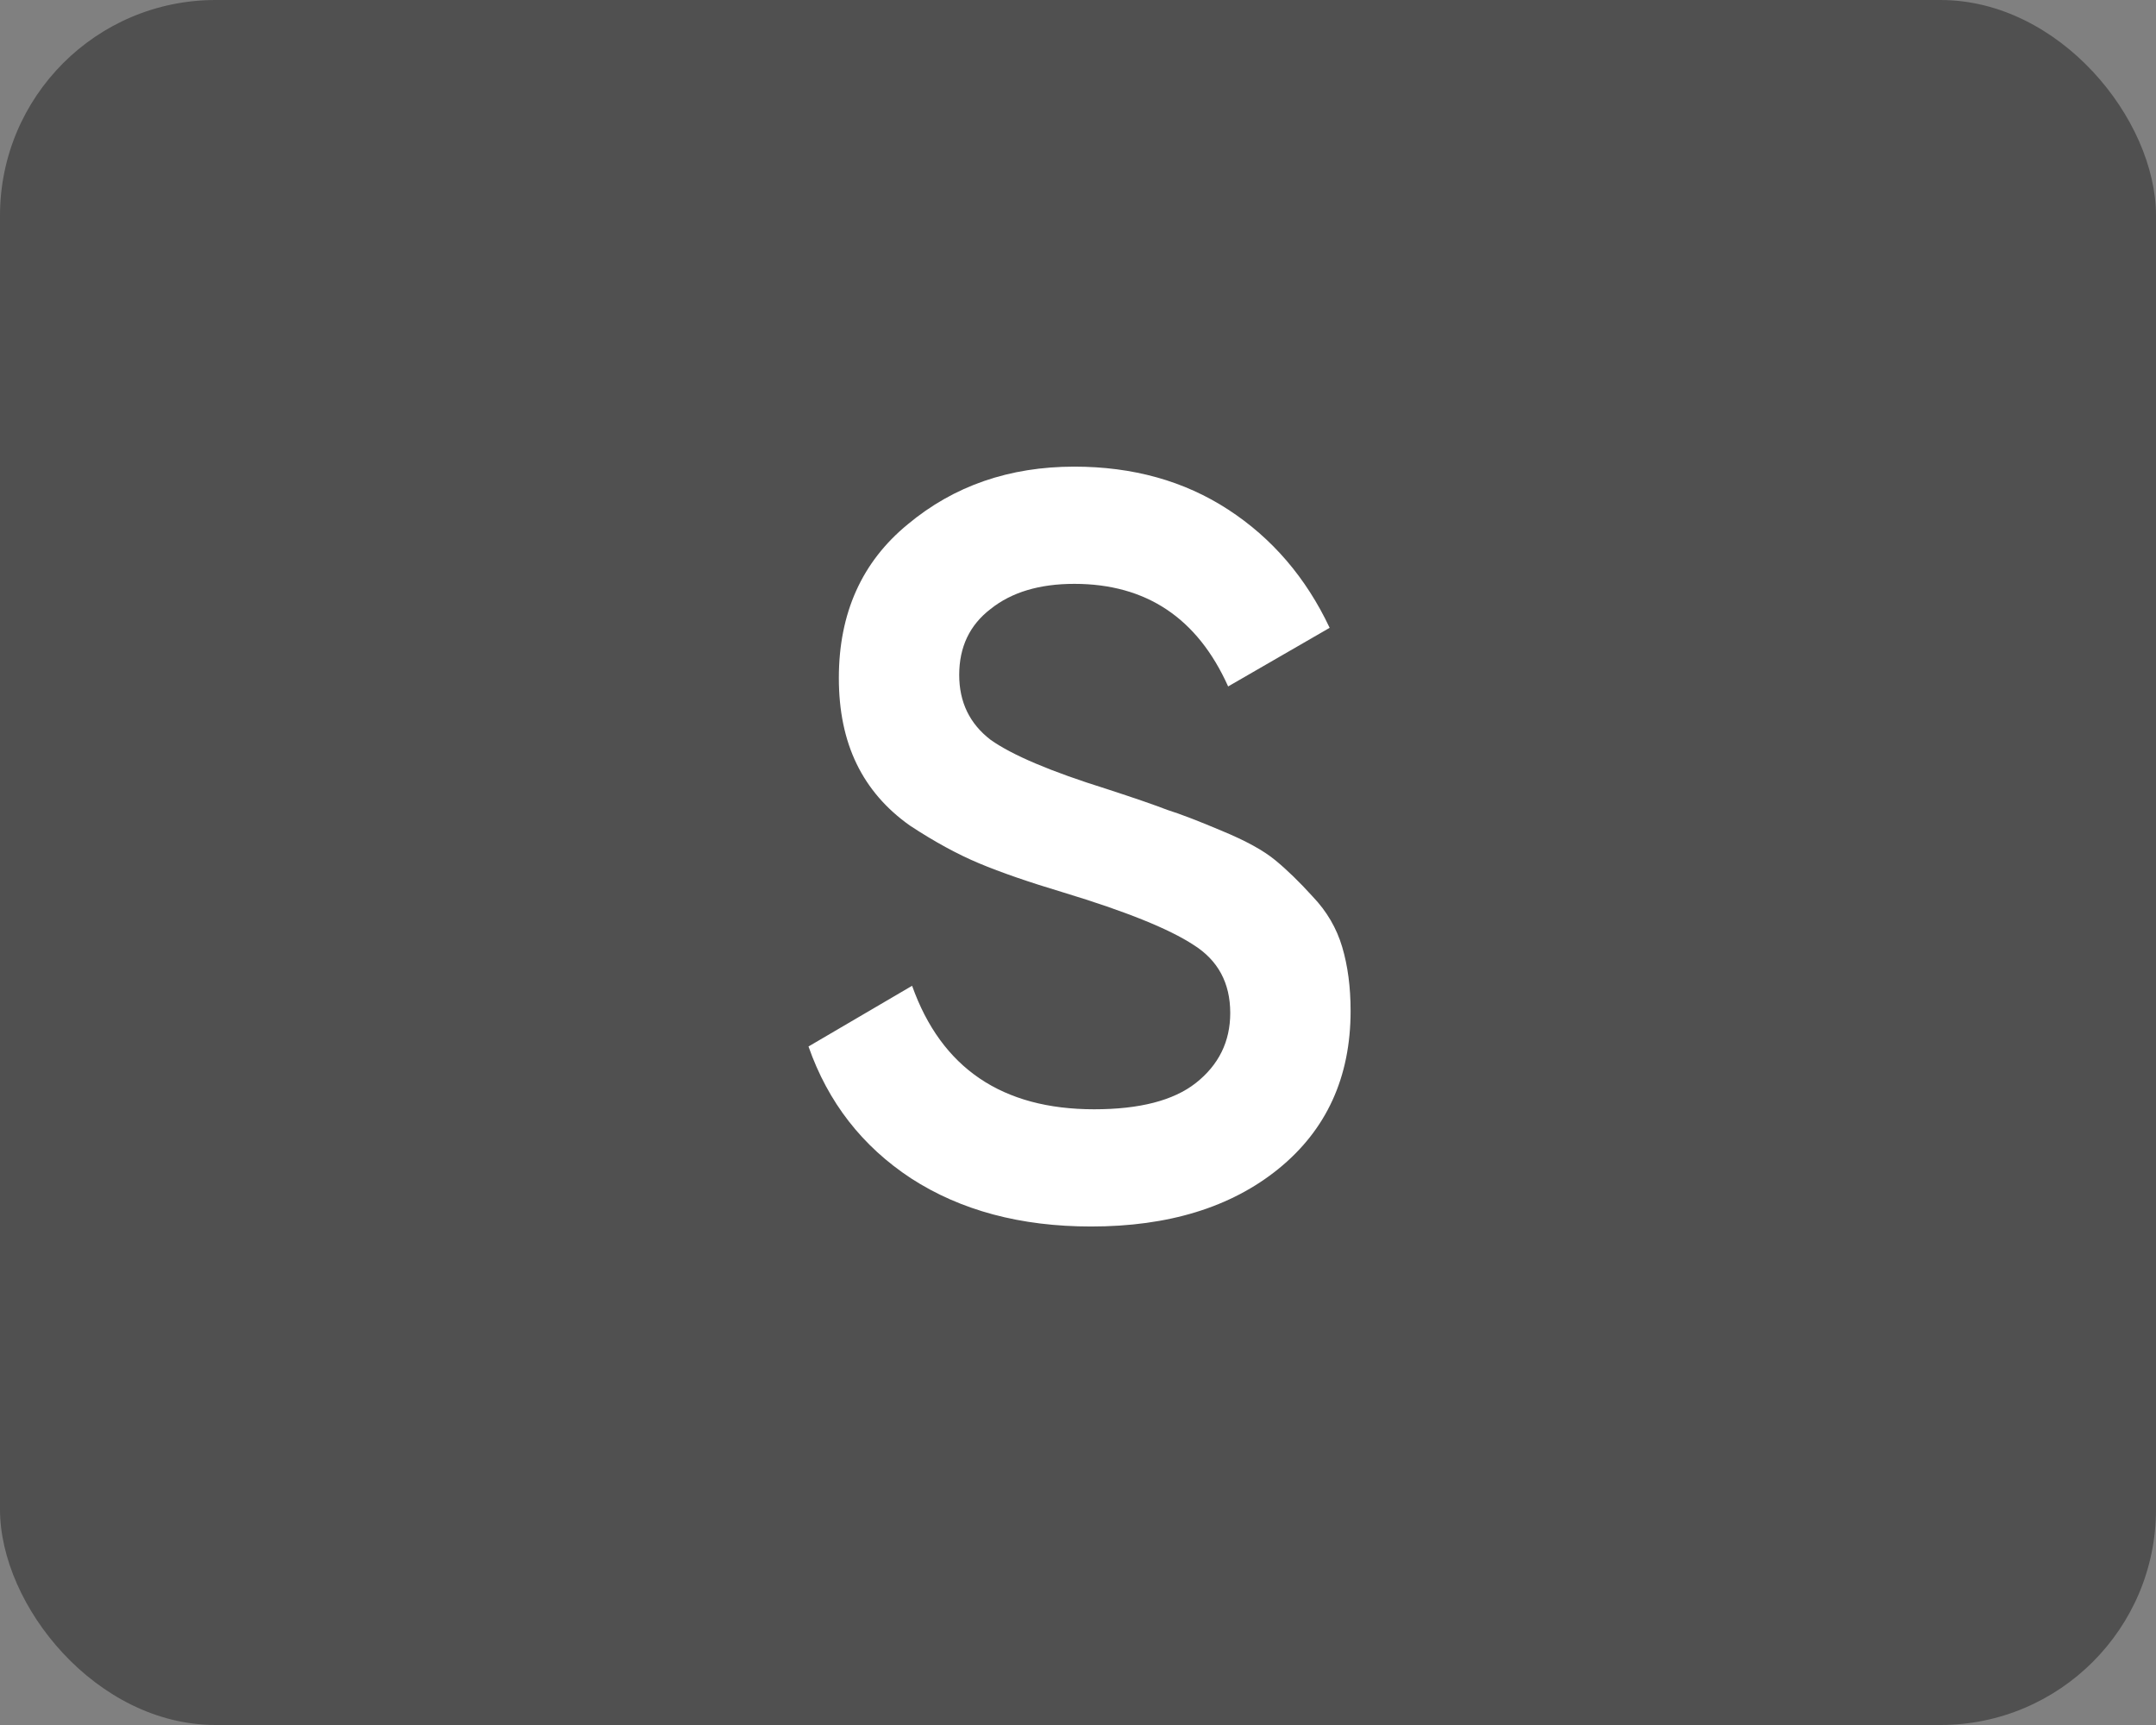 <svg width="80" height="64" viewBox="0 0 80 64" fill="none" xmlns="http://www.w3.org/2000/svg">
<rect x="0" y="0" width="80" height="64" fill="#808080" stroke="none"/>
<g clip-path="url(#clip0_146_976)">
<rect width="80" height="64" rx="8" fill="#505050"/>
<path d="M40.484 45.505C37.87 45.505 35.643 44.909 33.805 43.718C31.993 42.528 30.725 40.897 30 38.826L33.844 36.574C34.931 39.628 37.184 41.156 40.601 41.156C42.284 41.156 43.539 40.832 44.367 40.185C45.222 39.512 45.649 38.645 45.649 37.583C45.649 36.47 45.196 35.629 44.29 35.059C43.384 34.464 41.779 33.816 39.475 33.117C38.18 32.729 37.132 32.367 36.329 32.03C35.527 31.694 34.672 31.228 33.766 30.632C32.886 30.011 32.226 29.247 31.786 28.341C31.346 27.435 31.126 26.374 31.126 25.157C31.126 22.749 31.98 20.846 33.689 19.448C35.397 18.025 37.455 17.313 39.863 17.313C42.038 17.313 43.94 17.843 45.571 18.905C47.202 19.966 48.458 21.429 49.338 23.293L45.571 25.468C44.432 22.93 42.529 21.662 39.863 21.662C38.569 21.662 37.533 21.973 36.757 22.594C35.98 23.189 35.592 24.005 35.592 25.04C35.592 26.05 35.98 26.852 36.757 27.448C37.559 28.017 38.996 28.626 41.067 29.273C42.102 29.61 42.853 29.869 43.319 30.05C43.811 30.205 44.484 30.464 45.338 30.826C46.218 31.189 46.879 31.551 47.319 31.914C47.759 32.276 48.225 32.729 48.717 33.273C49.234 33.816 49.597 34.438 49.804 35.137C50.011 35.836 50.115 36.625 50.115 37.505C50.115 39.965 49.221 41.919 47.435 43.369C45.675 44.793 43.358 45.505 40.484 45.505Z" fill="white"/>
</g>
<defs>
<clipPath id="clip0_146_976">
<rect width="80" height="64" rx="8" fill="white"/>
</clipPath>
</defs>
</svg>
